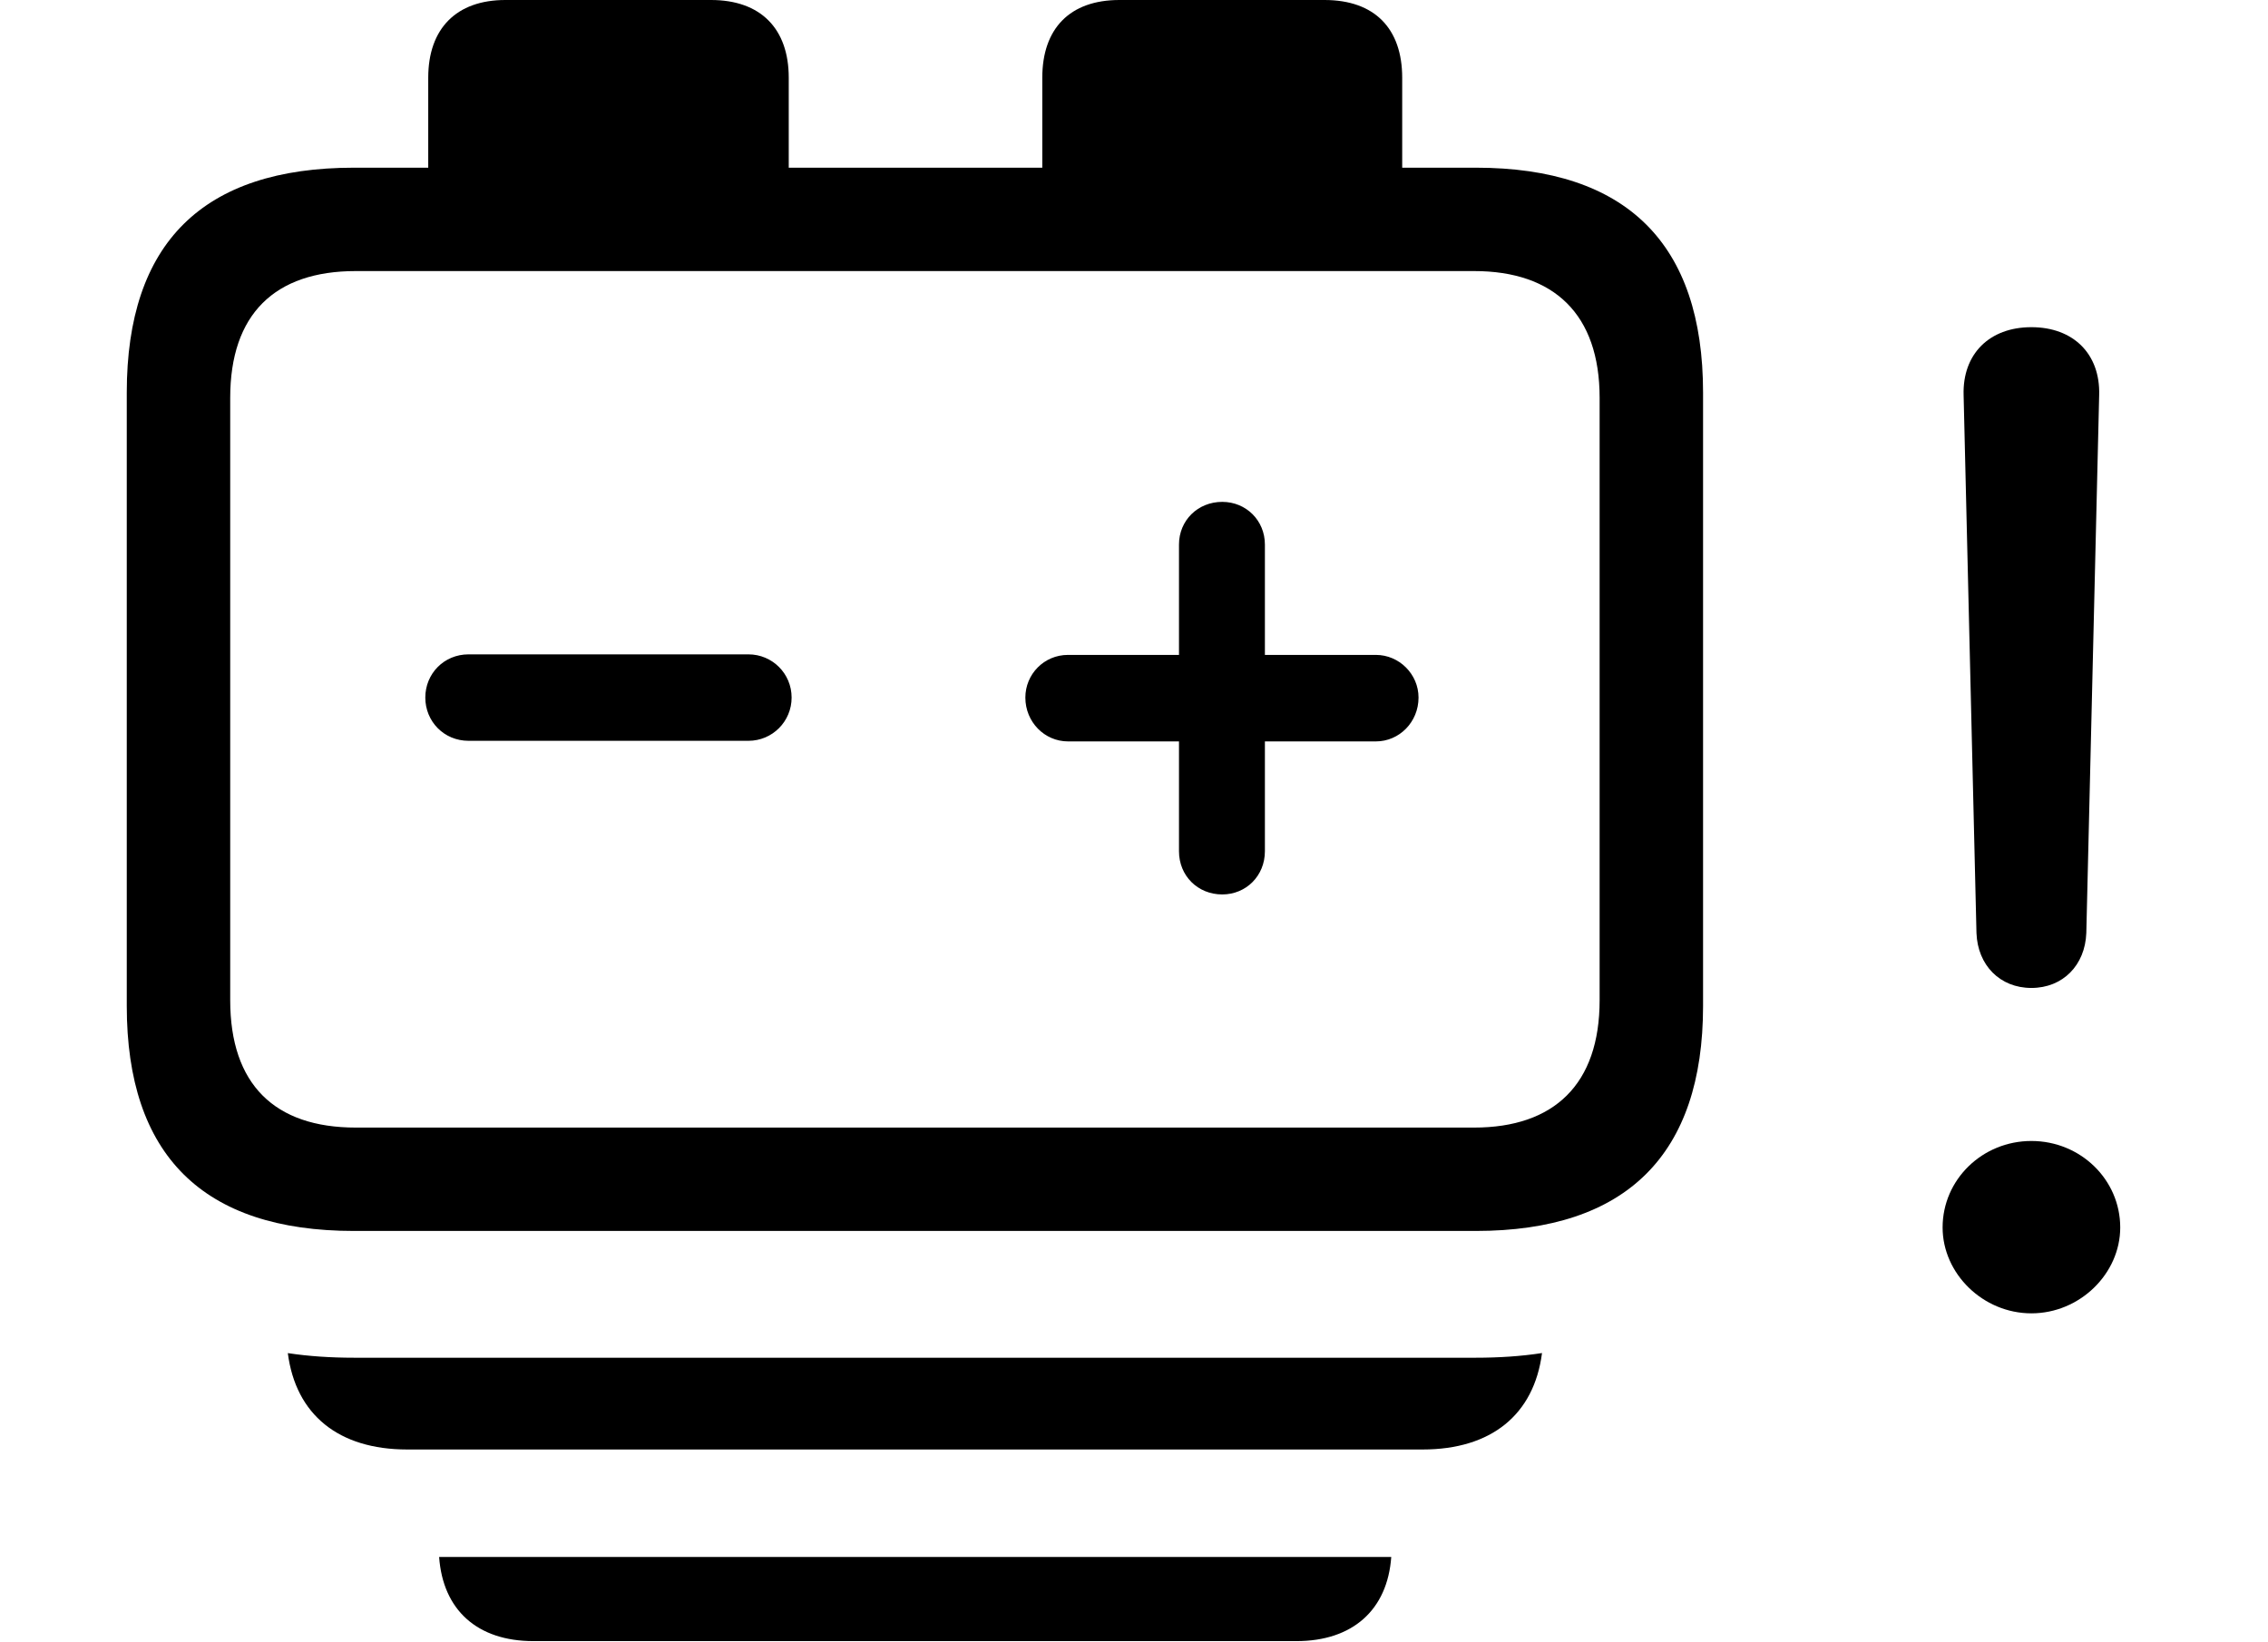 <svg version="1.1" xmlns="http://www.w3.org/2000/svg" xmlns:xlink="http://www.w3.org/1999/xlink" width="37.91" height="27.451" viewBox="0 0 37.91 27.451">
 <g>
  <rect height="27.451" opacity="0" width="37.91" x="0" y="0"/>
  <path d="M35.44 20.518C35.44 21.289 34.766 21.953 33.955 21.953C33.145 21.953 32.471 21.289 32.471 20.518C32.471 19.717 33.135 19.072 33.955 19.072C34.775 19.072 35.44 19.717 35.44 20.518ZM35.088 6.602L34.873 15.596C34.853 16.133 34.482 16.514 33.955 16.514C33.428 16.514 33.057 16.133 33.037 15.596L32.822 6.602C32.803 5.918 33.252 5.469 33.955 5.469C34.658 5.469 35.107 5.918 35.088 6.602Z" fill="currentColor"/>
  <path d="M21.67 27.432L8.916 27.432C7.977 27.432 7.403 26.911 7.34 26.025L23.255 26.025C23.192 26.911 22.609 27.432 21.67 27.432Z" fill="currentColor"/>
  <path d="M23.779 24.229L6.807 24.229C5.66 24.229 4.944 23.648 4.811 22.618C5.16 22.671 5.531 22.695 5.918 22.695L24.668 22.695C25.055 22.695 25.425 22.671 25.775 22.617C25.642 23.647 24.927 24.229 23.779 24.229Z" fill="currentColor"/>
  <path d="M5.918 2.803C3.389 2.803 2.119 4.062 2.119 6.562L2.119 16.816C2.119 19.307 3.389 20.576 5.918 20.576L24.668 20.576C27.188 20.576 28.467 19.297 28.467 16.816L28.467 6.562C28.467 4.072 27.188 2.803 24.668 2.803L23.438 2.803L23.438 1.299C23.438 0.479 22.979 0 22.139 0L18.711 0C17.881 0 17.422 0.479 17.422 1.299L17.422 2.803L13.184 2.803L13.184 1.299C13.184 0.479 12.715 0 11.885 0L8.447 0C7.627 0 7.158 0.479 7.158 1.299L7.158 2.803ZM5.947 4.531L24.639 4.531C25.977 4.531 26.738 5.254 26.738 6.65L26.738 16.719C26.738 18.125 25.977 18.848 24.639 18.848L5.947 18.848C4.59 18.848 3.848 18.125 3.848 16.719L3.848 6.65C3.848 5.254 4.59 4.531 5.947 4.531ZM7.832 12.383L12.51 12.383C12.91 12.383 13.232 12.06 13.232 11.66C13.232 11.26 12.91 10.938 12.51 10.938L7.832 10.938C7.422 10.938 7.109 11.26 7.109 11.66C7.109 12.06 7.422 12.383 7.832 12.383ZM20.43 14.951C20.83 14.951 21.143 14.639 21.143 14.229L21.143 12.393L22.998 12.393C23.389 12.393 23.711 12.07 23.711 11.66C23.711 11.27 23.389 10.947 22.998 10.947L21.143 10.947L21.143 9.102C21.143 8.701 20.83 8.389 20.43 8.389C20.02 8.389 19.707 8.701 19.707 9.102L19.707 10.947L17.852 10.947C17.451 10.947 17.139 11.27 17.139 11.66C17.139 12.07 17.461 12.393 17.852 12.393L19.707 12.393L19.707 14.229C19.707 14.639 20.02 14.951 20.43 14.951Z" fill="currentColor"/>
 </g>
</svg>

